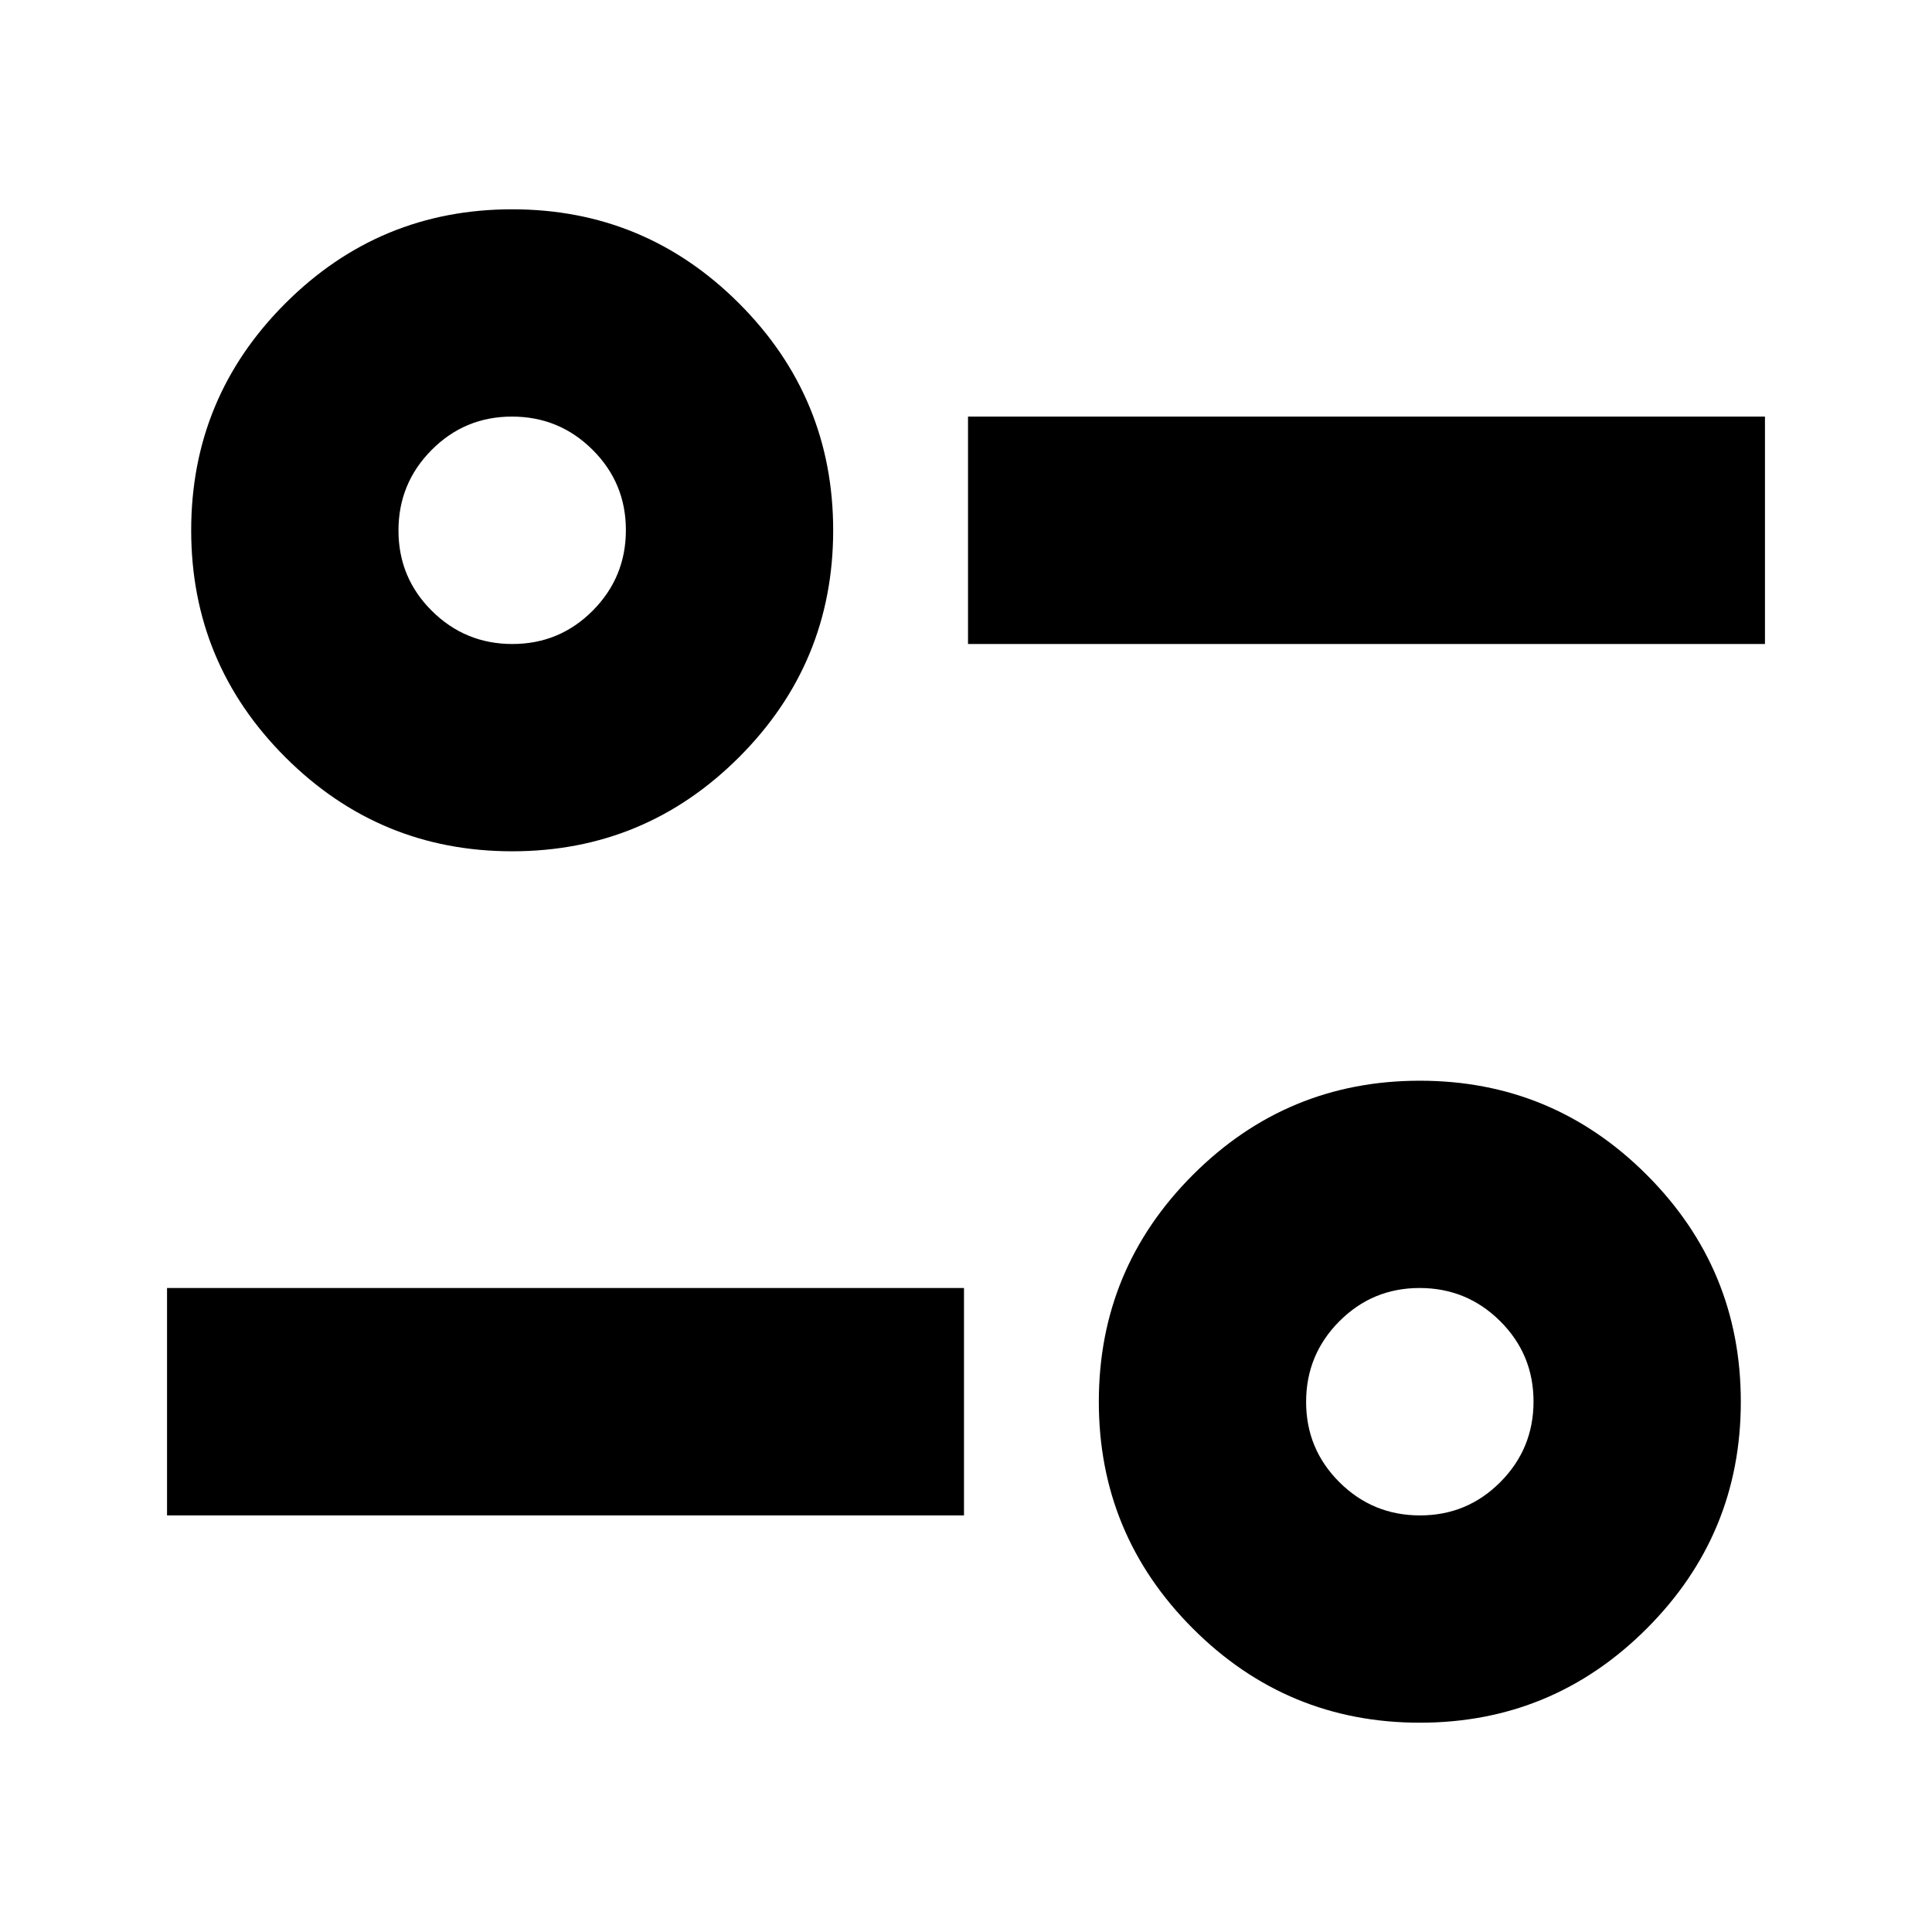 <svg xmlns="http://www.w3.org/2000/svg" height="20" viewBox="0 -960 960 960" width="20"><path d="M705.5-104q-65.98 0-112.74-46.76Q546-197.52 546-263.5q0-65.98 46.76-112.74Q639.52-423 705.5-423q65.98 0 112.74 46.76Q865-329.48 865-263.5q0 65.98-46.76 112.74Q771.48-104 705.5-104Zm.1-103q23.44 0 39.92-16.57Q762-240.15 762-263.6q0-23.44-16.57-39.92Q728.85-320 705.4-320q-23.44 0-39.92 16.57Q649-286.85 649-263.4q0 23.44 16.57 39.92Q682.15-207 705.6-207ZM83-207v-113h396v113H83Zm171.5-330q-65.98 0-112.74-46.76Q95-630.52 95-696.5q0-65.98 46.76-112.74Q188.52-856 254.5-856q65.98 0 112.74 46.76Q414-762.48 414-696.5q0 65.98-46.76 112.74Q320.48-537 254.5-537Zm.1-103q23.44 0 39.92-16.57Q311-673.15 311-696.6q0-23.44-16.57-39.92Q277.85-753 254.4-753q-23.44 0-39.92 16.57Q198-719.85 198-696.4q0 23.44 16.57 39.92Q231.15-640 254.6-640Zm226.4 0v-113h396v113H481Zm224.5 376.5Zm-451-433Z"/></svg>